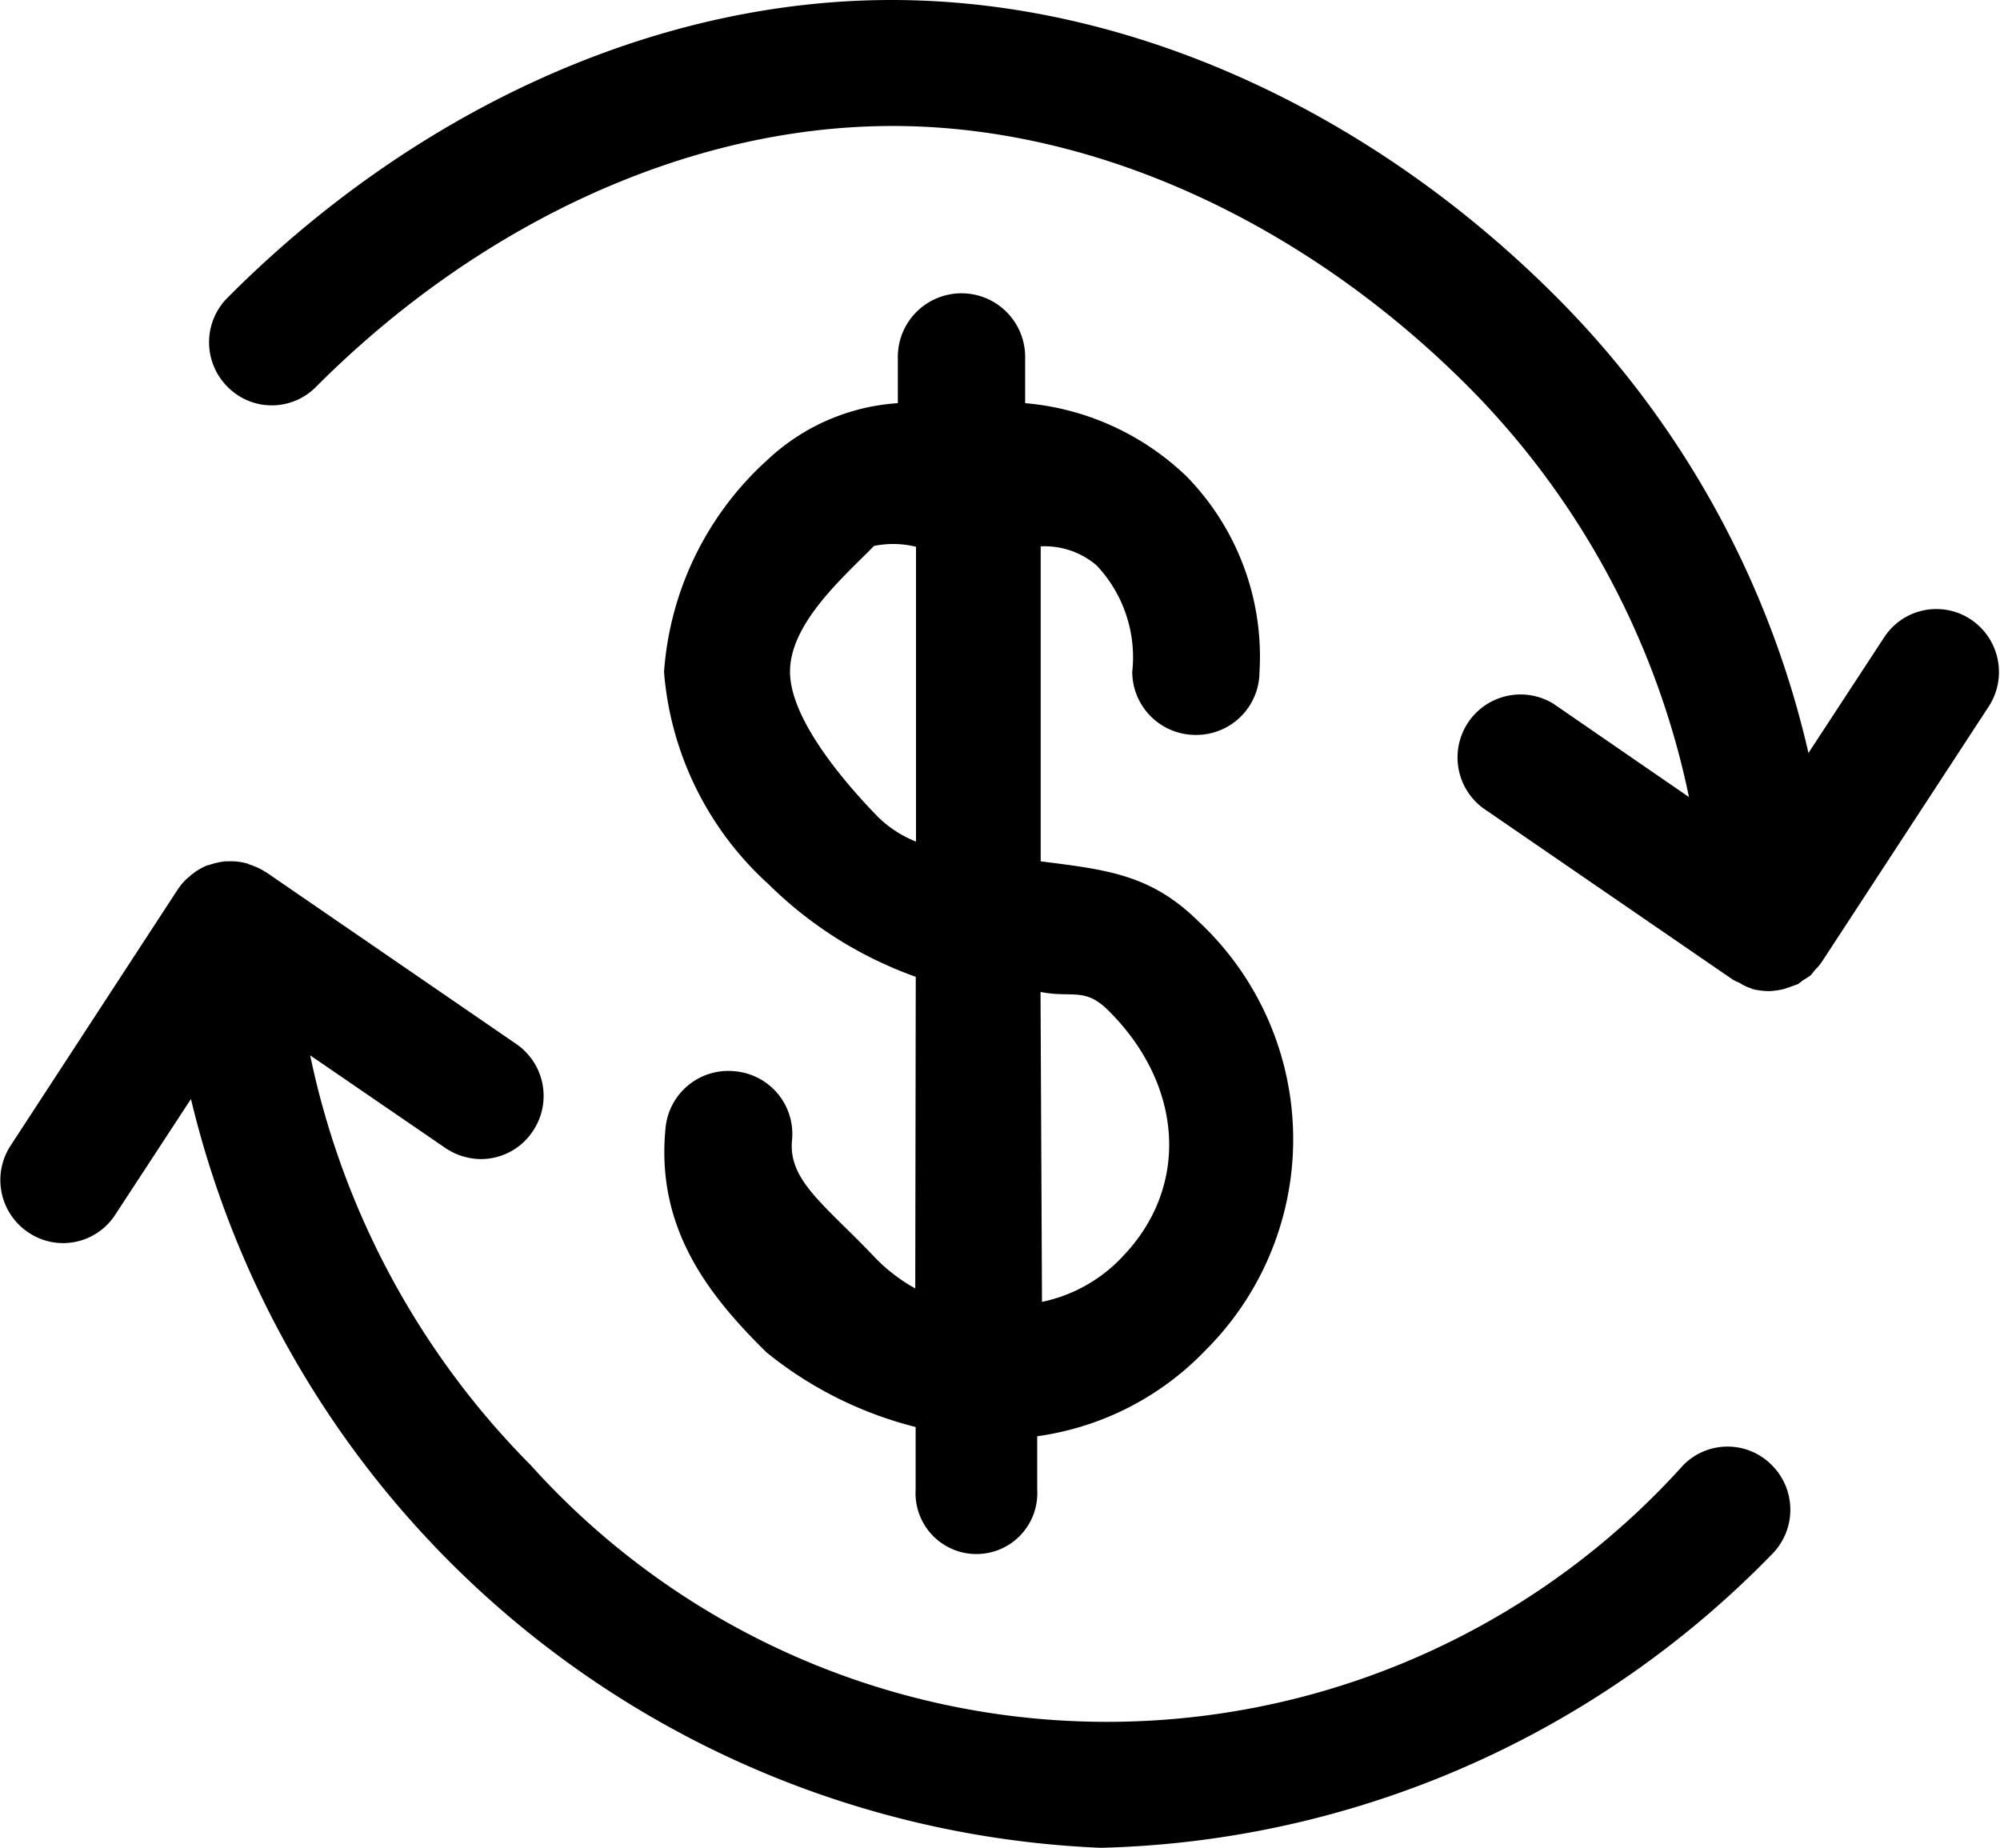 <svg xmlns="http://www.w3.org/2000/svg" width="47.624" height="44" viewBox="0 0 47.624 44">
  <defs>
    <style>
      .cls-1 {
        fill-rule: evenodd;
      }
    </style>
  </defs>
  <path id="Currency_exchange" data-name="Currency exchange" class="cls-1" d="M389.117,3741.75a1.484,1.484,0,0,0-2.066.43l-1.8,2.75a22.482,22.482,0,0,0-5.984-10.84c-4.369-4.39-10.11-7.09-15.85-7.09s-11.453,2.71-15.812,7.09a1.5,1.5,0,0,0,0,2.12,1.479,1.479,0,0,0,2.11,0c3.779-3.79,8.74-6.2,13.7-6.21s9.952,2.41,13.739,6.21a19.472,19.472,0,0,1,5.252,9.77l-3.224-2.22a1.5,1.5,0,0,0-1.683,2.48l5.97,4.1h0.009a0.623,0.623,0,0,0,.125.06,1.22,1.22,0,0,0,.295.14,0.017,0.017,0,0,1,.017.01,1.687,1.687,0,0,0,.385.05h0.037a1.862,1.862,0,0,0,.332-0.05c0.042-.01.081-0.03,0.122-0.04,0.073-.03.146-0.05,0.215-0.08,0.042-.03.078-0.06,0.118-0.09a1.429,1.429,0,0,0,.182-0.12c0.04-.04.071-0.09,0.107-0.13a1.193,1.193,0,0,0,.131-0.15s0-.01.008-0.01,0,0,.007-0.01l3.98-6.09A1.505,1.505,0,0,0,389.117,3741.75Zm-6.849,20.14a18.459,18.459,0,0,1-27.441,0,19.492,19.492,0,0,1-5.253-9.76l3.225,2.21a1.529,1.529,0,0,0,.84.26,1.484,1.484,0,0,0,1.234-.66,1.5,1.5,0,0,0-.391-2.08l-5.971-4.1H348.5c-0.008-.01-0.018-0.01-0.027-0.02a1.636,1.636,0,0,0-.361-0.16,0.1,0.1,0,0,0-.048-0.02c-0.012-.01-0.024,0-0.036-0.01a1.4,1.4,0,0,0-.407-0.04h-0.07a1.765,1.765,0,0,0-.393.09h-0.02a1.388,1.388,0,0,0-.364.21,0.265,0.265,0,0,0-.06.05,1.256,1.256,0,0,0-.279.3,0.081,0.081,0,0,0-.009.01c0,0.01,0,.01-0.006.01l-3.98,6.1a1.5,1.5,0,0,0,.428,2.07,1.477,1.477,0,0,0,2.067-.43l1.8-2.75A23.271,23.271,0,0,0,368.4,3771a23.079,23.079,0,0,0,15.981-6.99,1.5,1.5,0,0,0,0-2.12A1.479,1.479,0,0,0,382.268,3761.89Zm-22.572-9.38a1.5,1.5,0,0,0-1.659,1.34c-0.241,2.38,1.008,3.98,2.4,5.35a9.2,9.2,0,0,0,3.554,1.78v1.49a1.45,1.45,0,1,0,2.895,0v-1.27a6.846,6.846,0,0,0,4.01-2.05,7.092,7.092,0,0,0-.17-10.21c-1.133-1.12-2.185-1.23-3.757-1.43v-7.5a1.9,1.9,0,0,1,1.338.46,3.191,3.191,0,0,1,.842,2.53,1.508,1.508,0,0,0,1.516,1.5h0a1.506,1.506,0,0,0,1.514-1.5,6.137,6.137,0,0,0-1.73-4.65,6.321,6.321,0,0,0-3.85-1.75v-1.1a1.516,1.516,0,0,0-3.032,0v1.1a5.007,5.007,0,0,0-3.093,1.34A7.521,7.521,0,0,0,358,3743a7.633,7.633,0,0,0,2.494,5.06,9.543,9.543,0,0,0,3.5,2.2l-0.012,7.42a4.051,4.051,0,0,1-.944-0.72c-1.181-1.25-2.088-1.84-1.99-2.81A1.5,1.5,0,0,0,359.7,3752.51Zm8.882-1.45c1.768,1.75,1.957,4.16.361,5.84A3.64,3.64,0,0,1,367,3758l-0.035-7.38C367.719,3750.77,368.014,3750.5,368.578,3751.06Zm-5.486-4.61c-0.7-.72-2.087-2.28-2.092-3.45s1.309-2.29,2-3a2.262,2.262,0,0,1,1,.02v7.02A2.726,2.726,0,0,1,363.092,3746.45Z" transform="translate(-342.188 -3727)"/>
</svg>

